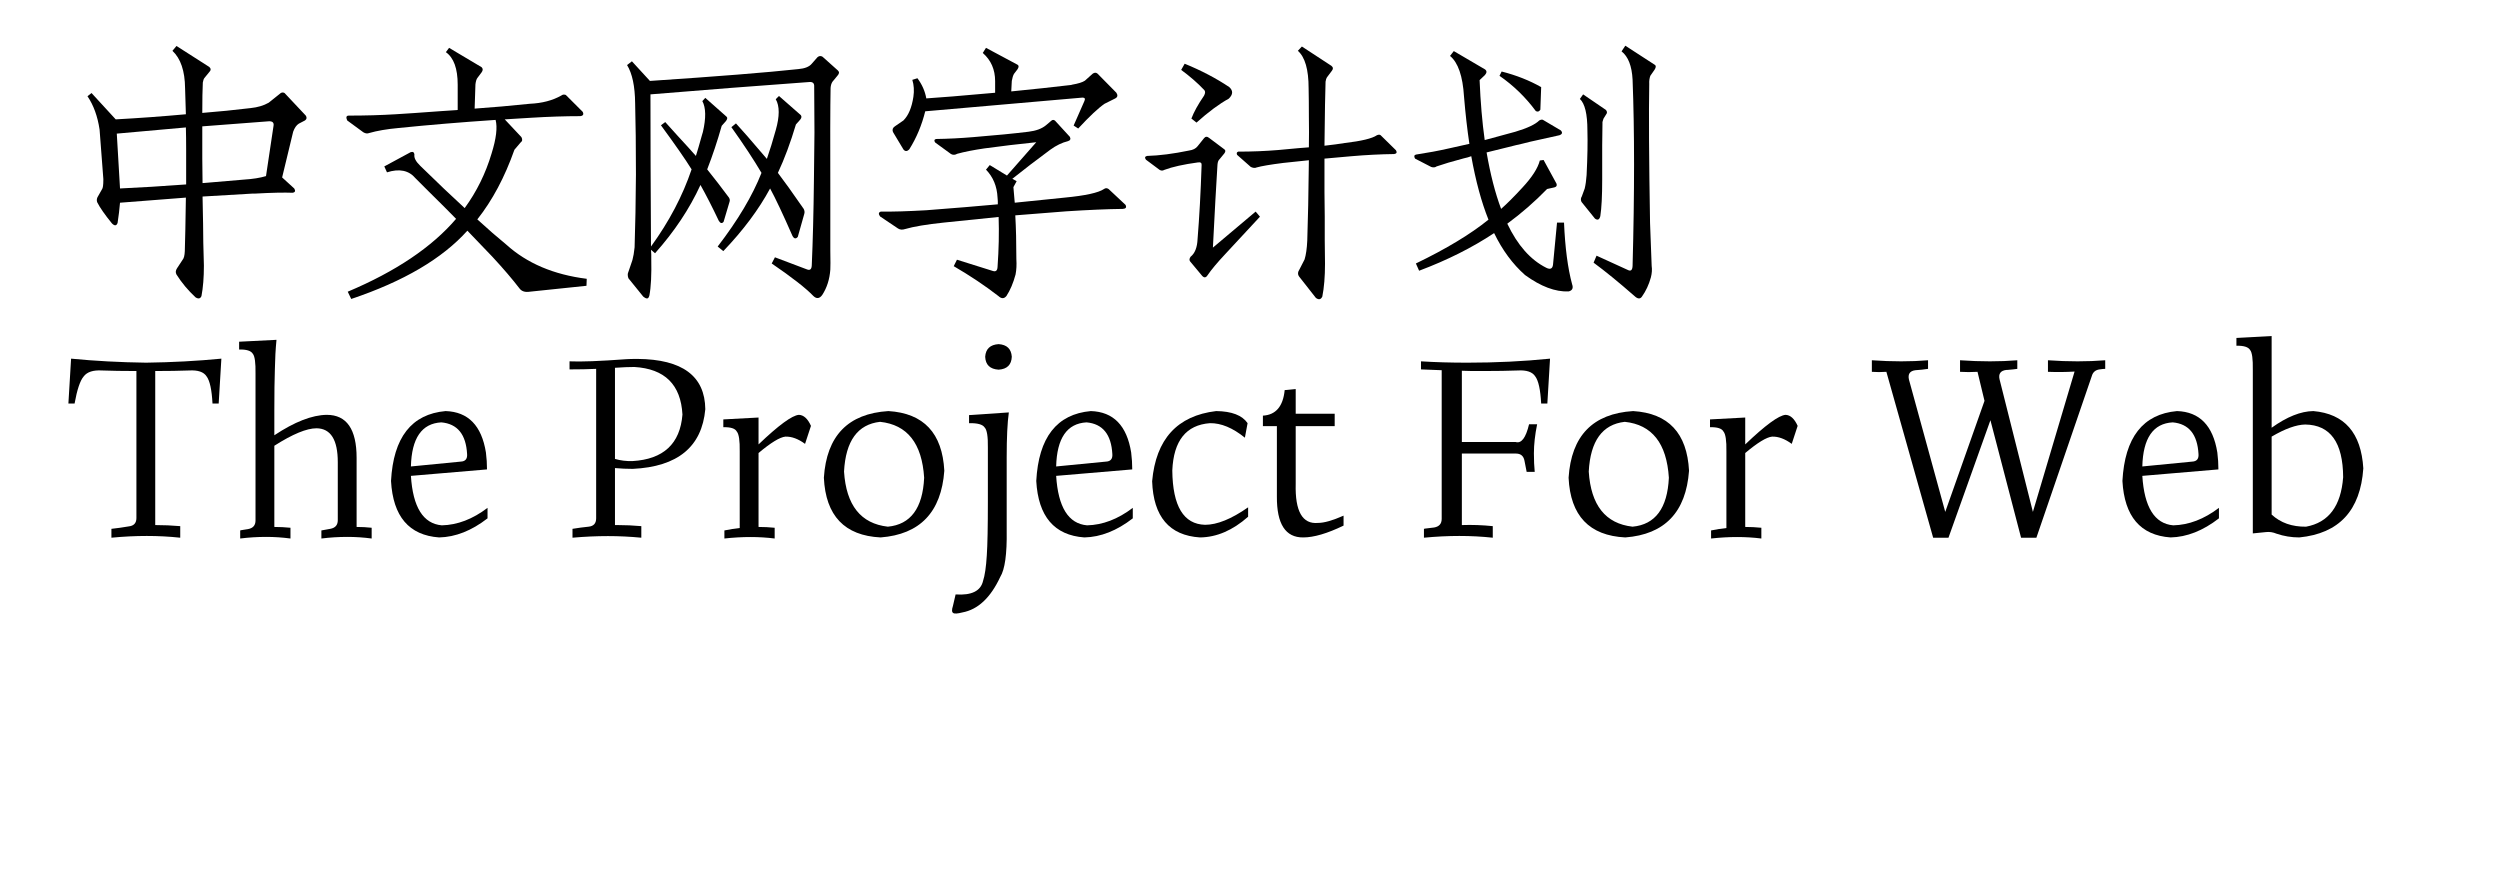 <svg  xmlns="http://www.w3.org/2000/svg" xmlns:xlink="http://www.w3.org/1999/xlink" width="861" height="300" viewBox="0 0 885 324"><path transform="translate(0 100)" d="M46.7,-52.6L21,-50.3L22.2,-29.9Q33.3,-30.4 46.8,-31.4Q46.8,-39.9 46.8,-44.1Q46.8,-49 46.7,-52.6ZM77.7,-54.9L52.8,-53Q52.8,-45.5 52.8,-41.1Q52.8,-36.1 52.9,-31.9Q53.3,-31.9 54.2,-32Q60.4,-32.5 68.3,-33.2Q73.2,-33.5 76.5,-34.5L79.3,-53.2Q79.6,-54.9 77.7,-54.9ZM43.2,-82.9L55.4,-75.1Q56.4,-74.2 55.4,-73.2L53.6,-71Q53.2,-70.5 53,-69.3Q52.8,-65.4 52.8,-58Q61.7,-58.7 70.8,-59.8Q74.7,-60.2 77.5,-61.8L82,-65.4Q82.7,-65.8 83.4,-65.4L91.3,-57Q92,-55.9 91,-55.2L88.7,-54Q87.4,-53.2 86.6,-51L82.5,-34L87,-29.9Q87.8,-28.6 86.5,-28.3Q81.7,-28.5 72.6,-28Q71.9,-28 71.6,-28L52.9,-26.9L53.1,-16.7Q53.1,-10.6 53.4,-1.2Q53.4,5.4 52.5,10.1Q51.9,11.6 50.3,10.6Q46.1,6.7 43.2,2.1Q42.6,1 43.4,-0.2L45.5,-3.4Q46.2,-4.2 46.3,-6.6Q46.5,-12.7 46.7,-26.5L22.2,-24.6Q21.9,-21 21.3,-17.1Q20.7,-15.4 19.2,-16.9Q15.2,-21.8 13.7,-24.8Q13.4,-25.7 13.8,-26.6L15.5,-29.6Q16,-30.2 16,-33.1Q16,-33.3 16,-33.4L14.6,-51.8Q13.5,-59.2 10.1,-64.2L11.6,-65.4L20.6,-55.6Q33.5,-56.3 46.7,-57.5L46.4,-67.2Q46.3,-76.8 41.7,-81.1L43.2,-82.9Z"></path><path transform="translate(100 100)" d="M95.8,3.7L95.7,6.3L74.6,8.5Q72,8.9 70.8,7.3Q66.9,2.2 60.7,-4.5L51.4,-14.2Q37.4,1.4 8.2,11.2L6.9,8.5Q33.7,-2.8 47.2,-18.6Q43.8,-22.1 36.9,-28.9Q33.7,-32.1 32.1,-33.7Q28.4,-38.1 21.5,-35.9L20.5,-38.1L30.3,-43.4Q31.6,-43.8 31.7,-42.5Q31.4,-40.7 33.9,-38.3Q43.2,-29.2 50.4,-22.6Q57.1,-31.8 60.4,-42.9Q63,-51.2 61.9,-55.4Q42.6,-54.1 25.9,-52.4Q19.3,-51.8 14.8,-50.5Q13.9,-50.1 12.7,-50.8L6.7,-55.2Q5.9,-57 7.3,-57Q16.5,-57 24.7,-57.5Q29.9,-57.8 42.1,-58.7Q45.9,-59 47.8,-59.1L47.8,-68.5Q47.8,-77.5 43.4,-80.6L44.6,-82.2L56.7,-75Q57.5,-74.2 56.7,-73.1L55.2,-71.1Q54.6,-70.4 54.4,-68.6L54.1,-59.6Q64.1,-60.3 74.6,-61.4Q81.5,-61.7 86.4,-64.5Q87,-65 88,-64.7L94.3,-58.4Q95,-57 93.4,-56.8Q84.9,-56.8 75.1,-56.2L65.3,-55.6L71.5,-49Q72.2,-47.7 71.2,-47L68.9,-44.3Q63.5,-29 55.1,-18.4Q61,-13 65.9,-9Q77.4,1.4 95.8,3.7Z"></path><path transform="translate(200 100)" d="M66.1,-63.1L67.3,-64.3L75.4,-57.2Q76,-56.5 75.2,-55.5L73.6,-53.7Q70.6,-43.6 66.9,-35.7Q70.2,-31.4 76.5,-22.3Q77,-21.3 76.7,-20.4L74.3,-11.9Q73.2,-10.6 72.3,-12.3Q67,-24.4 64,-29.9Q57.7,-18.2 46.6,-6.6L44.5,-8.3Q55.8,-23 60.8,-35.7Q56.5,-43 49.6,-52.7L51.3,-54.1Q52.8,-52.4 55.5,-49.4Q60.7,-43.4 62.8,-40.9Q64.5,-45.8 66.1,-51.6Q68.3,-59.3 66.1,-63.1ZM38.8,-62.4L39.9,-63.6L47.8,-56.6Q48.4,-56.1 47.6,-55L46,-53.2Q43.6,-44.7 40.6,-37Q44.7,-31.9 48.7,-26.5Q49.2,-25.7 48.9,-24.9L46.7,-17.5Q45.8,-16.4 44.9,-17.9Q41.3,-25.5 38.1,-31.2Q32,-17.9 21.2,-5.8L19.7,-7.1Q19.7,-6.5 19.8,-5.4Q19.8,-4.4 19.8,-4Q20,5.3 19.1,9.9Q18.8,11 18.3,11Q17.8,11.1 16.8,10.3L11.3,3.5Q10.8,2.1 11.3,1.1L12.8,-3.3Q13.3,-5.1 13.6,-8Q14,-20.1 14.1,-35.1Q14.1,-50.6 13.8,-61.6Q13.7,-71.1 10.8,-75.8L12.6,-77.2L19.3,-69.9Q56.9,-72.4 74.5,-74.3Q78.1,-74.6 79.5,-76.3L81.6,-78.7Q82.5,-79.5 83.5,-78.9L89.2,-73.8Q90.1,-73 89.1,-71.9L87.2,-69.6Q86.6,-68.7 86.5,-67.3Q86.3,-57.3 86.4,-27.4Q86.4,-15.5 86.4,-9.9Q86.4,-9 86.4,-6.7Q86.5,-1.2 86.4,0.3Q86,5.7 83.4,9.7Q81.9,11.8 80.1,10.1Q76,5.8 64.6,-2L65.8,-4.3L77.7,0.2Q79.4,0.9 79.5,-1.3Q80.1,-15.1 80.3,-32.8Q80.4,-41.7 80.5,-50.7Q80.5,-59.8 80.4,-67.8Q80.5,-69.6 78.7,-69.5Q49.7,-67.4 19.5,-64.9Q19.5,-42 19.7,-8.3Q29.8,-22.2 34.8,-37Q31.4,-42.5 23.4,-53.4L25,-54.6Q26.7,-52.7 29.6,-49.5Q34.4,-44.3 36.4,-42Q37.2,-44.5 38.7,-49.9Q38.9,-50.5 39,-50.9Q40.8,-58.7 38.8,-62.4Z"></path><path transform="translate(300 100)" d="M44.3,-82.2L55.9,-76Q56.9,-75.5 56,-74.2L54.7,-72.5Q54.2,-71.6 53.9,-69.9L53.7,-66Q65.9,-67.2 76,-68.4Q76.1,-68.4 76.3,-68.5Q79.8,-69.1 81.1,-70L84,-72.6Q85,-73.3 85.8,-72.6L92.8,-65.5Q93.7,-64.1 92.4,-63.4L88.4,-61.4Q84.9,-59 78.6,-52.2L76.9,-53.3L80.9,-62.4Q81.5,-63.7 80.2,-63.7L21.7,-58.6Q19.8,-50.9 15.8,-44.5Q14.6,-43.2 13.6,-44.4L9.7,-50.9Q9.2,-52.2 10.4,-53L13.6,-55.2Q16.4,-58 17.3,-64Q17.8,-67.4 16.9,-70.3L18.8,-70.9Q21.4,-67.4 22.1,-63.4Q28.7,-63.8 47.7,-65.5L47.7,-69.8Q47.7,-76.3 43.1,-80.3L44.3,-82.2ZM89.9,-29.7L96.2,-23.8Q96.9,-22.4 95.2,-22.3Q86.6,-22.2 74.2,-21.4L55.2,-19.9Q55.6,-12.8 55.6,-3.6Q55.8,-0.5 55.3,2.1Q54,6.9 51.9,10.1Q50.6,11.7 48.9,10.1Q41.4,4.3 32.3,-1L33.5,-3.4L46.9,0.8Q48.5,1.3 48.6,-0.7Q49.3,-10.5 49,-19.3L28.5,-17.2Q19,-16.2 14.2,-14.8Q12.7,-14.3 11.6,-15L4.9,-19.5Q3.9,-20.9 5.2,-21.3Q11.7,-21.2 22.1,-21.8Q37.8,-23 48.7,-24Q48.7,-24.4 48.7,-25.2Q48.6,-26 48.6,-26.5Q48.3,-32.8 44.3,-36.9L45.7,-38.6L52.1,-34.7L63,-47.1Q53.2,-46.1 43.7,-44.8Q37.6,-43.9 33.6,-42.8Q32.4,-42.1 31.3,-42.7L25.4,-47Q24.7,-48 25.7,-48.3Q32.5,-48.4 39.6,-49Q52,-50 60.1,-51Q64.3,-51.5 66.6,-53.4L68.6,-55.1Q69.3,-55.7 70,-55.1L75.5,-49.1Q76.1,-47.9 74.8,-47.5Q71.5,-46.7 68.2,-44.3Q60.6,-38.7 54.1,-33.5L55.7,-32.6L54.5,-30.4Q54.6,-28.9 54.9,-25.7Q55,-25 55,-24.6L73.6,-26.5Q85.1,-27.6 88.2,-29.7Q89,-30.3 89.9,-29.7Z"></path><path transform="translate(400 100)" d="M18.2,-76.3Q27.5,-72.5 34.8,-67.6Q37,-65.6 34.6,-63.3Q29.3,-60.4 22.6,-54.4L20.7,-55.9Q22.1,-59.6 25.4,-64.4Q26.2,-65.9 25.4,-66.6Q21.8,-70.4 16.9,-74L18.2,-76.3ZM31.2,-40.8Q30.5,-40.2 30.4,-38.7Q29.7,-27.7 28.7,-7.9L44.6,-21.3L46.2,-19.4L33.3,-5.5Q28.8,-0.7 26.7,2.4Q25.8,3.8 24.7,2.6L20.2,-2.8Q19.7,-3.5 20.4,-4.5Q22.8,-6.4 23,-11.1Q24,-23.4 24.5,-38.6Q24.6,-39.8 23.2,-39.6Q15.1,-38.5 10.6,-36.8Q9.8,-36.3 8.9,-36.8L3.8,-40.6Q3,-41.7 4.2,-42Q11.1,-42.2 19.8,-44Q22,-44.3 23,-45.6L25.4,-48.6Q26.2,-49.6 27.3,-48.7L32.9,-44.5Q33.7,-44 33,-43L31.2,-40.8ZM91.1,-49.7L96.8,-44.1Q97.5,-42.9 96.1,-42.7Q88.4,-42.6 80.3,-41.9L70.2,-41Q70.2,-33 70.2,-28.6Q70.2,-23.7 70.3,-19.4Q70.3,-17.3 70.3,-10.7Q70.4,-4.1 70.4,-1.9Q70.4,5.3 69.4,10.3Q68.6,12 67,10.8L60.8,2.9Q59.9,1.7 60.9,0.2L62.8,-3.5Q63.6,-6.1 63.8,-10.5Q64.2,-21.9 64.4,-40.4L54.9,-39.4Q47.7,-38.5 44.9,-37.7Q44.1,-37.3 42.8,-37.9L37.7,-42.4Q37.3,-43.3 38.1,-43.6Q45.8,-43.6 53,-44.2Q55.7,-44.4 60.6,-44.9Q63.2,-45.1 64.4,-45.2Q64.5,-50.8 64.4,-56.7Q64.4,-62.9 64.3,-67.2Q64.3,-77.6 60.3,-81.1L61.8,-82.7L72.8,-75.5Q73.8,-74.7 72.9,-73.6L71.1,-71.2Q70.8,-70.8 70.6,-69.6Q70.6,-69.5 70.6,-69.4Q70.4,-64.3 70.2,-45.8Q74.7,-46.3 77.7,-46.8Q87.1,-47.9 89.7,-49.7Q90.6,-50.1 91.1,-49.7Z"></path><path transform="translate(500 100)" d="M35.3,-71.8L36.1,-73.4Q44.3,-71.3 50.8,-67.6L50.5,-59.2Q49.8,-58.1 48.8,-58.7Q43.1,-66.4 35.3,-71.8ZM66.4,-64.9L74.9,-59.1Q75.6,-58.2 75,-57.5L74,-55.9Q73.9,-55.7 73.8,-55.3Q73.5,-54.6 73.6,-53.9Q73.5,-50.1 73.5,-45.9Q73.5,-43.9 73.5,-41.2Q73.5,-38.9 73.5,-33.2Q73.5,-24.1 72.8,-19.6Q72.3,-17.6 70.8,-18.7L65.8,-24.9Q65.3,-26 65.9,-26.9L67,-29.9Q67.5,-32 67.7,-34.9Q68.2,-45 68,-51.5Q68,-60.6 65.2,-63.2L66.4,-64.9ZM92.9,-76Q93.9,-75.5 93,-74.1L91.4,-71.8Q90.9,-70.4 91,-68.8Q90.7,-52.8 91.3,-17.1Q91.3,-16.6 91.9,-1.1Q92.2,0.9 91.6,3.2Q90.5,7.2 88.3,10.3Q87.3,11.8 85.5,10.1Q76.7,2.4 70.3,-2.3L71.4,-4.9L83,0.4Q84.7,1.3 84.8,-1.1Q85.9,-42 84.8,-70.4Q84.4,-78 80.7,-80.9L82.1,-83L92.9,-76ZM51.7,-40.5L56.5,-31.7Q56.9,-30.6 55.7,-30.3L53,-29.7Q46.1,-22.6 38.2,-16.8Q43.9,-4.8 52.7,-0.4Q54.9,0.7 55.2,-1.5L56.7,-17.2L59.3,-17.2Q59.9,-3.2 62.3,5.7Q63.1,7.9 61,8.4Q53.6,8.7 44.8,2.3Q37.9,-3.8 33.3,-13.3Q21.1,-5.2 5.4,0.7L4.2,-2Q21.2,-10.2 31.2,-18.3Q27.3,-28 24.8,-41.9Q23.5,-41.4 22,-41.1Q15.6,-39.4 11.9,-38.1Q11.1,-37.5 9.9,-37.9L3.9,-41Q3.2,-42.2 4.2,-42.5Q10.8,-43.5 16.5,-44.8L24.1,-46.5Q22.9,-54.5 22.1,-64.1Q21.4,-75.5 16.9,-79.2L18.3,-81L29.9,-74.2Q31,-73.4 29.9,-72.1L27.9,-70.2Q28.4,-57.9 29.8,-47.9Q35.5,-49.4 41.2,-51Q47.9,-53 50.1,-55.2Q51,-55.7 51.5,-55.4L58.1,-51.5Q59.2,-50.3 57.6,-49.7Q54.2,-49 46.8,-47.3Q43.3,-46.4 41.4,-46Q40.4,-45.8 38.6,-45.3Q33.2,-44 30.5,-43.3Q32.6,-31.1 35.9,-22.3Q39.1,-25.1 43.8,-30.2Q49.2,-36 50.3,-40.3L51.7,-40.5Z"></path><path transform="translate(0 200)" d="M31.9,-65.1Q46.5,-65.3 59.9,-66.6L58.9,-49.9L56.6,-49.9Q56.2,-57.6 54.4,-60Q52.8,-62.5 47.9,-62.2Q42.3,-62 35.7,-62L35.3,-62L35.3,-4.7Q40,-4.7 44.6,-4.3L44.6,-0Q32.5,-1.3 19,-0L19,-3.3Q20.1,-3.4 22.2,-3.7Q24.4,-4 25.4,-4.2Q28.3,-4.5 28.3,-7.3L28.3,-62L27.7,-62Q21.1,-62 15.5,-62.2Q10.6,-62.5 8.7,-60Q6.7,-57.7 5.3,-49.9L3,-49.9L4,-66.6Q17.3,-65.3 31.9,-65.1Z"></path><path transform="translate(63 200)" d="M47.2,-4Q50.1,-4 52.8,-3.7L52.8,0.3Q48.3,-0.3 43.8,-0.3Q38.9,-0.3 34.1,0.3L34.1,-2.7L37.4,-3.3Q40.2,-3.8 40.2,-6.5L40.2,-28.1Q40.2,-40.6 32.3,-40.7Q26.8,-40.7 16.6,-34.2L16.6,-4Q19.6,-4 22.6,-3.7L22.6,0.3Q18.1,-0.3 13.6,-0.3Q8.7,-0.3 3.9,0.3L3.9,-2.7Q4,-2.7 4.3,-2.8Q5.4,-3 6.8,-3.2Q9.6,-3.7 9.6,-6.4L9.6,-61Q9.7,-67.1 8.6,-68.4Q7.6,-70.1 3.5,-70L3.5,-72.9L17.4,-73.6Q16.9,-68.5 16.8,-62.7Q16.6,-57 16.6,-47.2L16.6,-38.1Q27.9,-45.6 36.1,-45.7Q47.2,-45.7 47.2,-29.7L47.2,-4Z"></path><path transform="translate(119 200)" d="M29.9,-28.3Q32.5,-28.4 32.3,-31.1Q31.7,-42.1 22.7,-42.9Q11.8,-42.3 11.4,-26.5L29.9,-28.3ZM11.4,-23Q12.5,-5.5 22.9,-4.6Q31.6,-4.8 39.9,-11.1L39.9,-7.2Q31,-0.3 21.9,-0.1Q5.1,-1.3 4,-21.1Q5.3,-45.4 24.3,-47.1Q36.9,-46.7 39.3,-31.7Q39.7,-28.5 39.7,-25.4L11.4,-23Z"></path><path transform="translate(162 200)" d=""></path><path transform="translate(187 200)" d="M26.5,-63.5Q23.5,-63.5 19.3,-63.2L19.3,-29.3Q22.4,-28.4 25.8,-28.5Q43.1,-29.5 44.4,-45.8Q43.5,-62.5 26.5,-63.5ZM25.9,-25.6Q22.6,-25.6 19.3,-25.9L19.3,-4.7L20.3,-4.7Q24.6,-4.7 29.1,-4.3L29.1,-0Q22.8,-0.6 16.7,-0.6Q10.3,-0.6 3.5,-0L3.5,-3.3Q6.5,-3.8 9.5,-4.1Q12.3,-4.4 12.3,-7.2L12.3,-62.8Q7.8,-62.6 2.4,-62.6L2.4,-65.6Q8.7,-65.3 23.5,-66.4Q25,-66.5 27.7,-66.5Q52.7,-66.3 52.9,-47.8Q51,-26.8 25.9,-25.6Z"></path><path transform="translate(243 200)" d="M31.7,-45.7Q34.4,-45.6 36.2,-41.6L34,-34.9Q30.2,-37.7 26.7,-37.6Q23.6,-37.3 16.7,-31.5L16.7,-4Q19.7,-4 22.7,-3.7L22.7,0.3Q14,-0.8 4,0.3L4,-2.7Q6.9,-3.3 9.7,-3.6L9.7,-32.1Q9.8,-38.1 8.6,-39.5Q7.7,-41.2 3.6,-41.1L3.6,-44L16.7,-44.7L16.7,-34.7Q27.9,-45.4 31.7,-45.7Z"></path><path transform="translate(280 200)" d="M24.9,-43.1Q12.4,-41.7 11.5,-24.6Q12.7,-5.8 27.8,-4.1Q40.5,-5.3 41.3,-22.3Q40.1,-41.5 24.9,-43.1ZM28,-47.1Q47.7,-45.9 48.8,-24.9Q47.1,-1.8 25.1,-0.1Q5,-1.1 4,-22.3Q5.5,-45.7 28,-47.1Z"></path><path transform="translate(333 200)" d="M5,-45.6L19.8,-46.6Q19,-41 19,-29.9L19,-2.6Q19.2,10.4 16.6,14.6Q11.2,26.2 2.5,27.8Q-0.2,28.5 -0.9,28Q-1.7,27.5 -1,25.4L0,21.1Q8.9,21.7 10.2,16.1Q11.2,13.1 11.6,6.6Q12,0.7 12,-13.6L12,-33.5Q12.1,-39.7 10.8,-41Q9.7,-42.7 5,-42.6L5,-45.6ZM16,-62.5Q11.2,-62.8 11,-67.3Q11.3,-71.7 16,-72Q20.6,-71.7 20.9,-67.3Q20.7,-62.8 16,-62.5Z"></path><path transform="translate(359 200)" d="M29.9,-28.3Q32.5,-28.4 32.3,-31.1Q31.7,-42.1 22.7,-42.9Q11.8,-42.3 11.4,-26.5L29.9,-28.3ZM11.4,-23Q12.5,-5.5 22.9,-4.6Q31.6,-4.8 39.9,-11.1L39.9,-7.2Q31,-0.3 21.9,-0.1Q5.1,-1.3 4,-21.1Q5.3,-45.4 24.3,-47.1Q36.9,-46.7 39.3,-31.7Q39.7,-28.5 39.7,-25.4L11.4,-23Z"></path><path transform="translate(402 200)" d="M39.8,-7.8Q31.2,-0.2 21.9,-0.1Q4.8,-1.2 4.1,-21Q6.2,-44.5 27.9,-47.1Q36.6,-47 39.6,-42.6L38.6,-37.2Q31.8,-42.7 25.6,-42.6Q12.3,-41.6 11.6,-25Q11.8,-5.1 23.8,-4.8Q30.5,-4.8 39.8,-11.3L39.8,-7.8Z"></path><path transform="translate(444 200)" d="M23.8,-5.5Q27.2,-5.5 33.3,-8.2L33.3,-4.5Q24.2,-0.1 18.3,-0.1Q8.4,-0 8.5,-15.3L8.5,-41.5L3.3,-41.5L3.3,-45.4Q10.5,-45.8 11.4,-54.9L15.5,-55.3L15.5,-46.1L30,-46.1L30,-41.5L15.5,-41.5L15.5,-20Q15.1,-4.7 23.8,-5.5Z"></path><path transform="translate(478 200)" d=""></path><path transform="translate(503 200)" d="M20.3,-65.1Q36.3,-65.1 51.1,-66.6L50.1,-49.9L47.8,-49.9Q47.4,-57.6 45.6,-60Q44,-62.5 39.1,-62.2Q33.5,-62 26.9,-62Q23.8,-62 22,-62Q20,-62 18.3,-62.1L18.3,-35.6L38.3,-35.6Q41.5,-34.6 43.3,-42.2L46.3,-42.2Q45.1,-36.3 45.1,-31.4Q45.1,-27.5 45.4,-24.5L42.4,-24.5L41.6,-28.6Q41.1,-31.3 38.4,-31.3L18.3,-31.3L18.3,-4.7Q24,-4.9 29.8,-4.3L29.8,-0Q17.7,-1.3 4.2,-0L4.2,-3.3Q4.4,-3.3 4.7,-3.4Q6.1,-3.6 8,-3.8Q10.8,-4.3 10.8,-7L10.8,-62.3L3.1,-62.6L3.1,-65.6Q11.1,-65.1 20.3,-65.1Z"></path><path transform="translate(557 200)" d="M24.9,-43.1Q12.4,-41.7 11.5,-24.6Q12.7,-5.8 27.8,-4.1Q40.5,-5.3 41.3,-22.3Q40.1,-41.5 24.9,-43.1ZM28,-47.1Q47.7,-45.9 48.8,-24.9Q47.1,-1.8 25.1,-0.1Q5,-1.1 4,-22.3Q5.5,-45.7 28,-47.1Z"></path><path transform="translate(610 200)" d="M31.7,-45.7Q34.4,-45.6 36.2,-41.6L34,-34.9Q30.2,-37.7 26.7,-37.6Q23.6,-37.3 16.7,-31.5L16.7,-4Q19.7,-4 22.7,-3.7L22.7,0.3Q14,-0.8 4,0.3L4,-2.7Q6.9,-3.3 9.7,-3.6L9.7,-32.1Q9.8,-38.1 8.6,-39.5Q7.7,-41.2 3.6,-41.1L3.6,-44L16.7,-44.7L16.7,-34.7Q27.9,-45.4 31.7,-45.7Z"></path><path transform="translate(647 200)" d=""></path><path transform="translate(672 200)" d="M88.6,-66L88.6,-62.8Q87.8,-62.8 86.5,-62.6Q84.2,-62.3 83.6,-60.1L63,-0L57.3,-0L45.9,-43.7L30.3,-0L24.6,-0L7.2,-61.7Q4.4,-61.5 1.8,-61.7L1.8,-66Q13.2,-65.2 22.7,-66L22.7,-62.8Q21.9,-62.7 20.4,-62.5Q18.8,-62.4 18,-62.3Q14.9,-61.9 15.6,-58.8L29.1,-9.6L43.7,-50.9L41.1,-61.7Q37.8,-61.5 34.6,-61.7L34.6,-66Q46.2,-65.2 55.9,-66L55.9,-62.8Q54.6,-62.6 52.1,-62.4Q51.9,-62.4 51.8,-62.4Q48.6,-62 49.3,-58.9L61.7,-9.6L77.2,-61.8Q72.3,-61.5 67.3,-61.7L67.3,-66Q78.7,-65.2 88.6,-66Z"></path><path transform="translate(763 200)" d="M29.9,-28.3Q32.5,-28.4 32.3,-31.1Q31.7,-42.1 22.7,-42.9Q11.8,-42.3 11.4,-26.5L29.9,-28.3ZM11.4,-23Q12.5,-5.5 22.9,-4.6Q31.6,-4.8 39.9,-11.1L39.9,-7.2Q31,-0.3 21.9,-0.1Q5.1,-1.3 4,-21.1Q5.3,-45.4 24.3,-47.1Q36.9,-46.7 39.3,-31.7Q39.7,-28.5 39.7,-25.4L11.4,-23Z"></path><path transform="translate(806 200)" d="M29.3,-4.1Q41.9,-6.4 43.1,-22.5Q43,-41.9 29,-42.1Q24,-42 16.5,-37.6L16.5,-8.6Q21.5,-4 29.3,-4.1ZM32,-47.1Q49.4,-45.6 50.6,-25.8Q49,-2.3 26.8,-0.1Q22.4,-0.1 18.3,-1.5Q16.4,-2.3 14.5,-2.1L9.5,-1.6L9.5,-62.4Q9.6,-68.5 8.5,-69.8Q7.5,-71.5 3.4,-71.4L3.4,-74.3L16.5,-75L16.5,-40.9Q25,-47 32,-47.1Z"></path></svg>